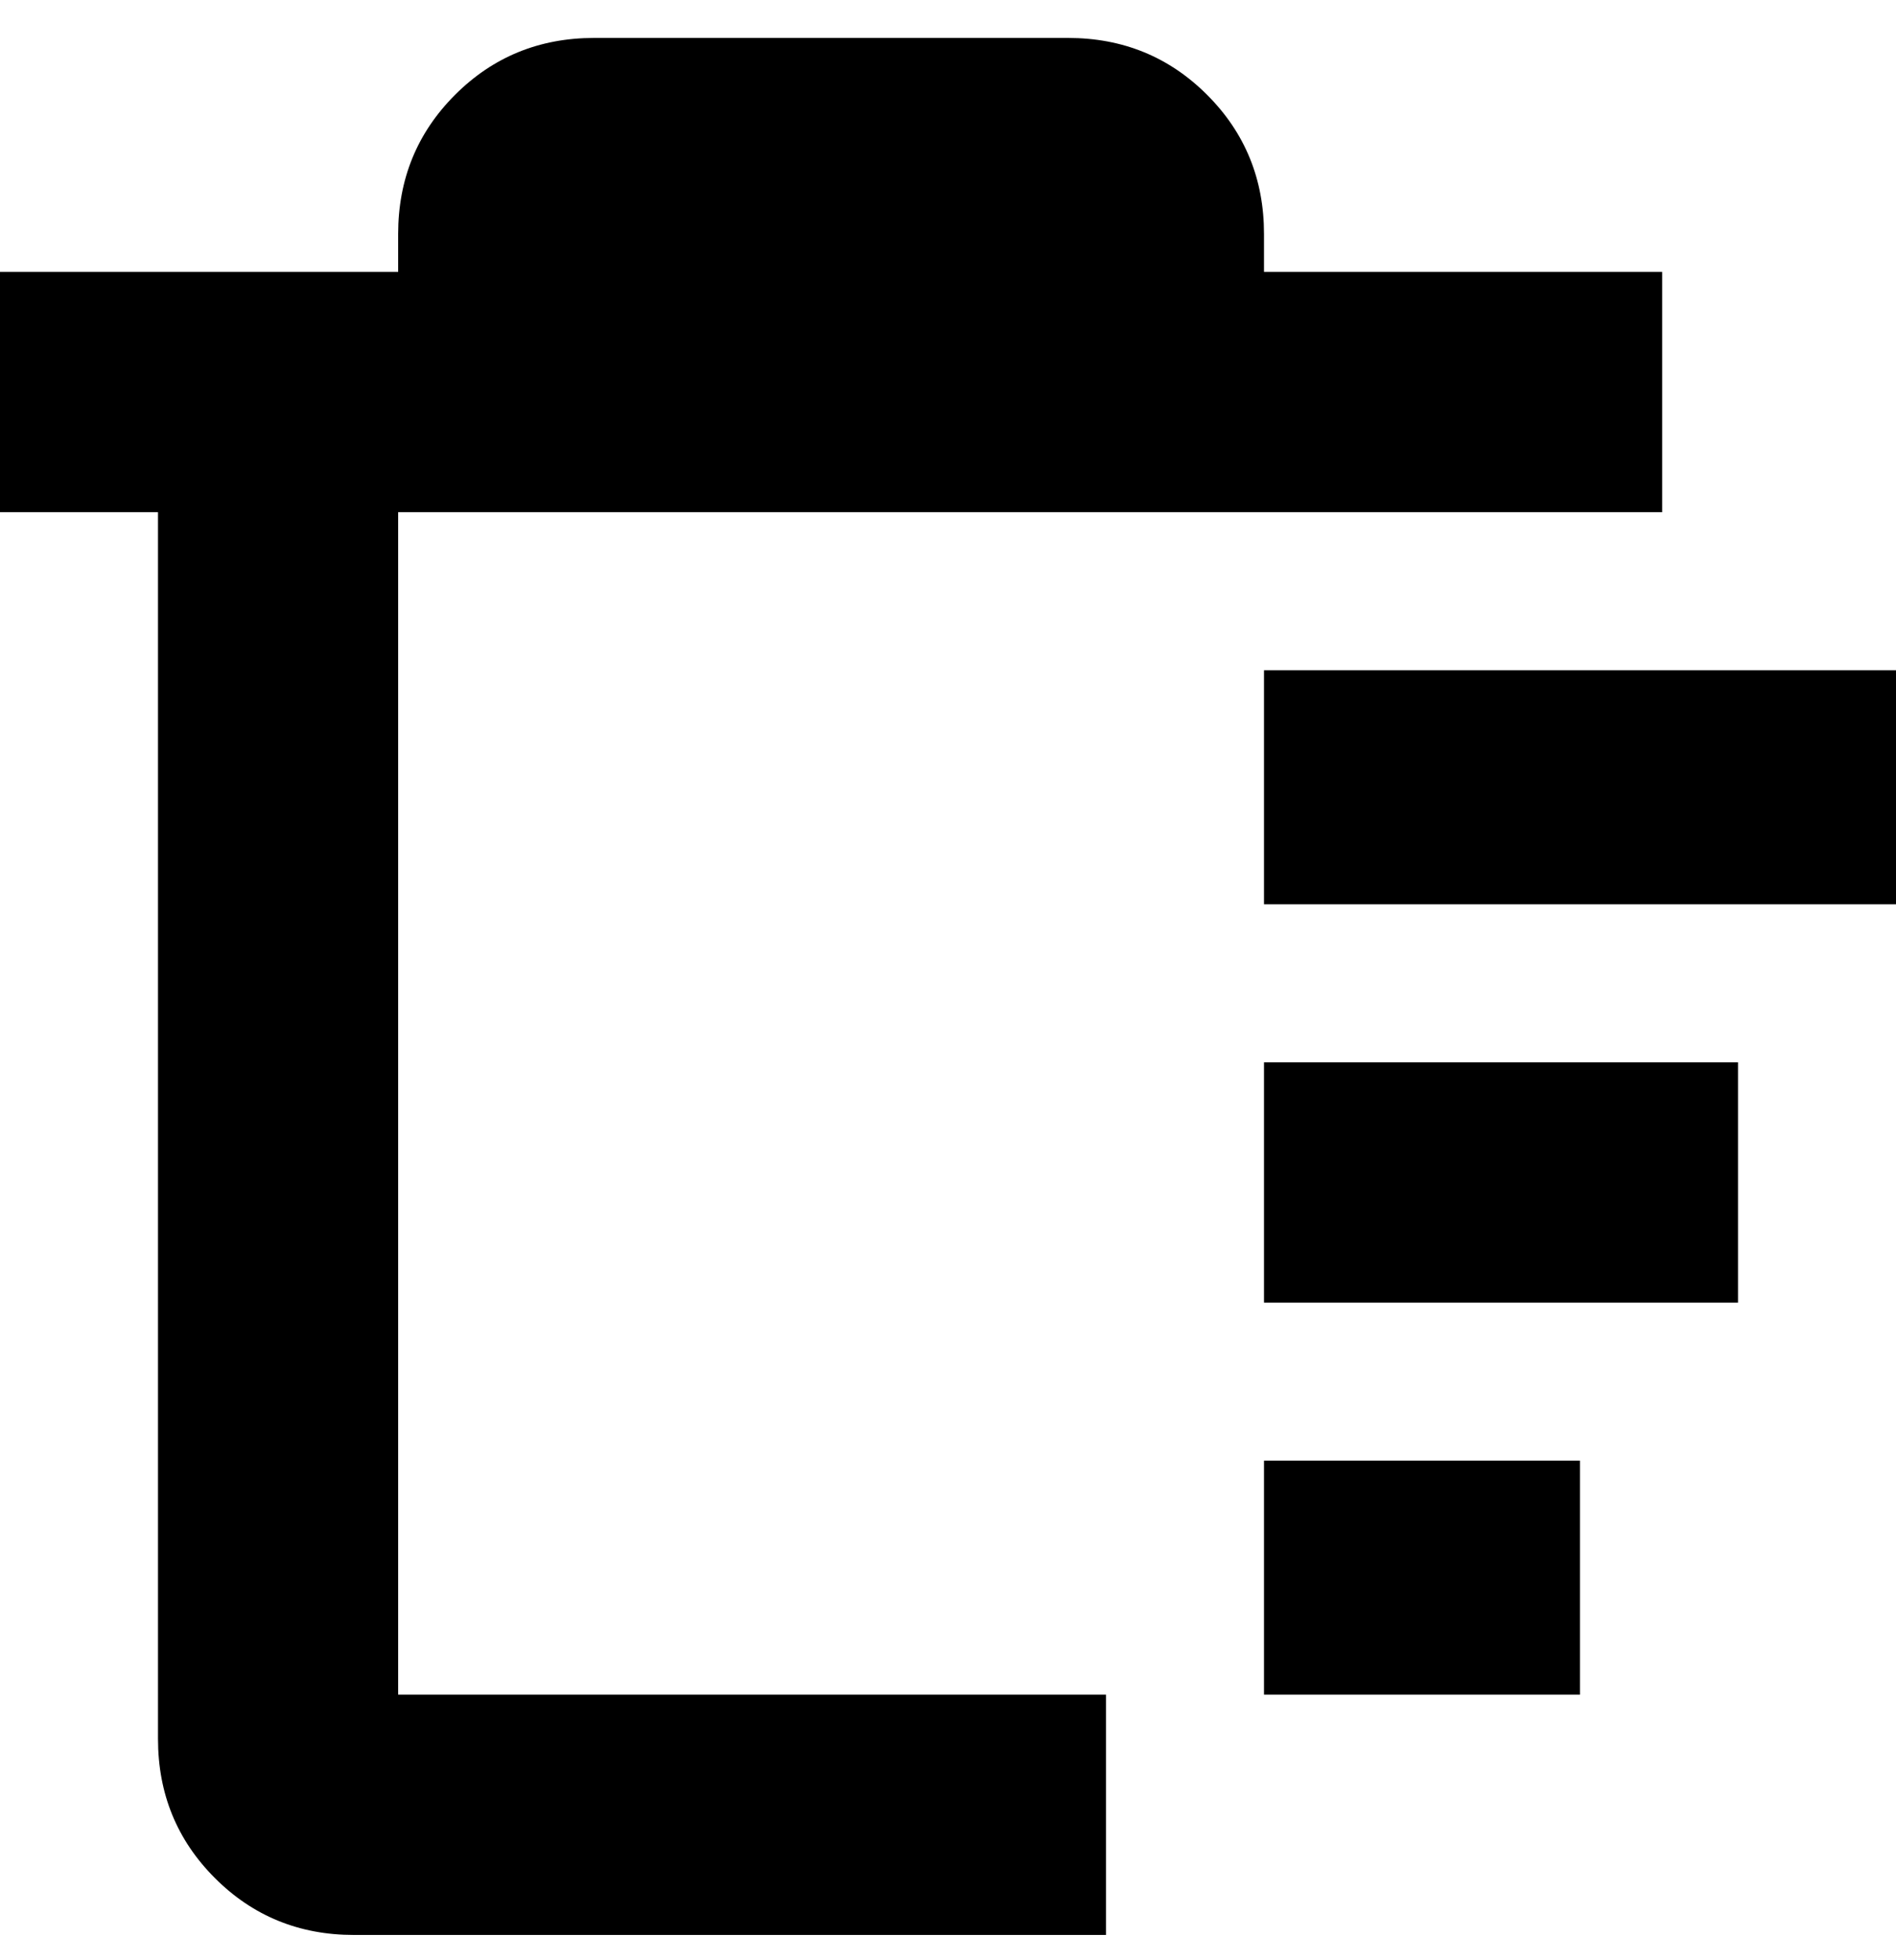 <svg viewBox="0 0 300 310" xmlns="http://www.w3.org/2000/svg"><path d="M63 268h112v38H56q-13 0-22-9t-9-22V81H0V43h63v-6q0-13 9-22t22-9h75q13 0 22 9t9 22v6h63v38H63v187zm137-162v37h100v-37H200zm0 100h75v-38h-75v38zm0 62h50v-37h-50v37z"/></svg>
